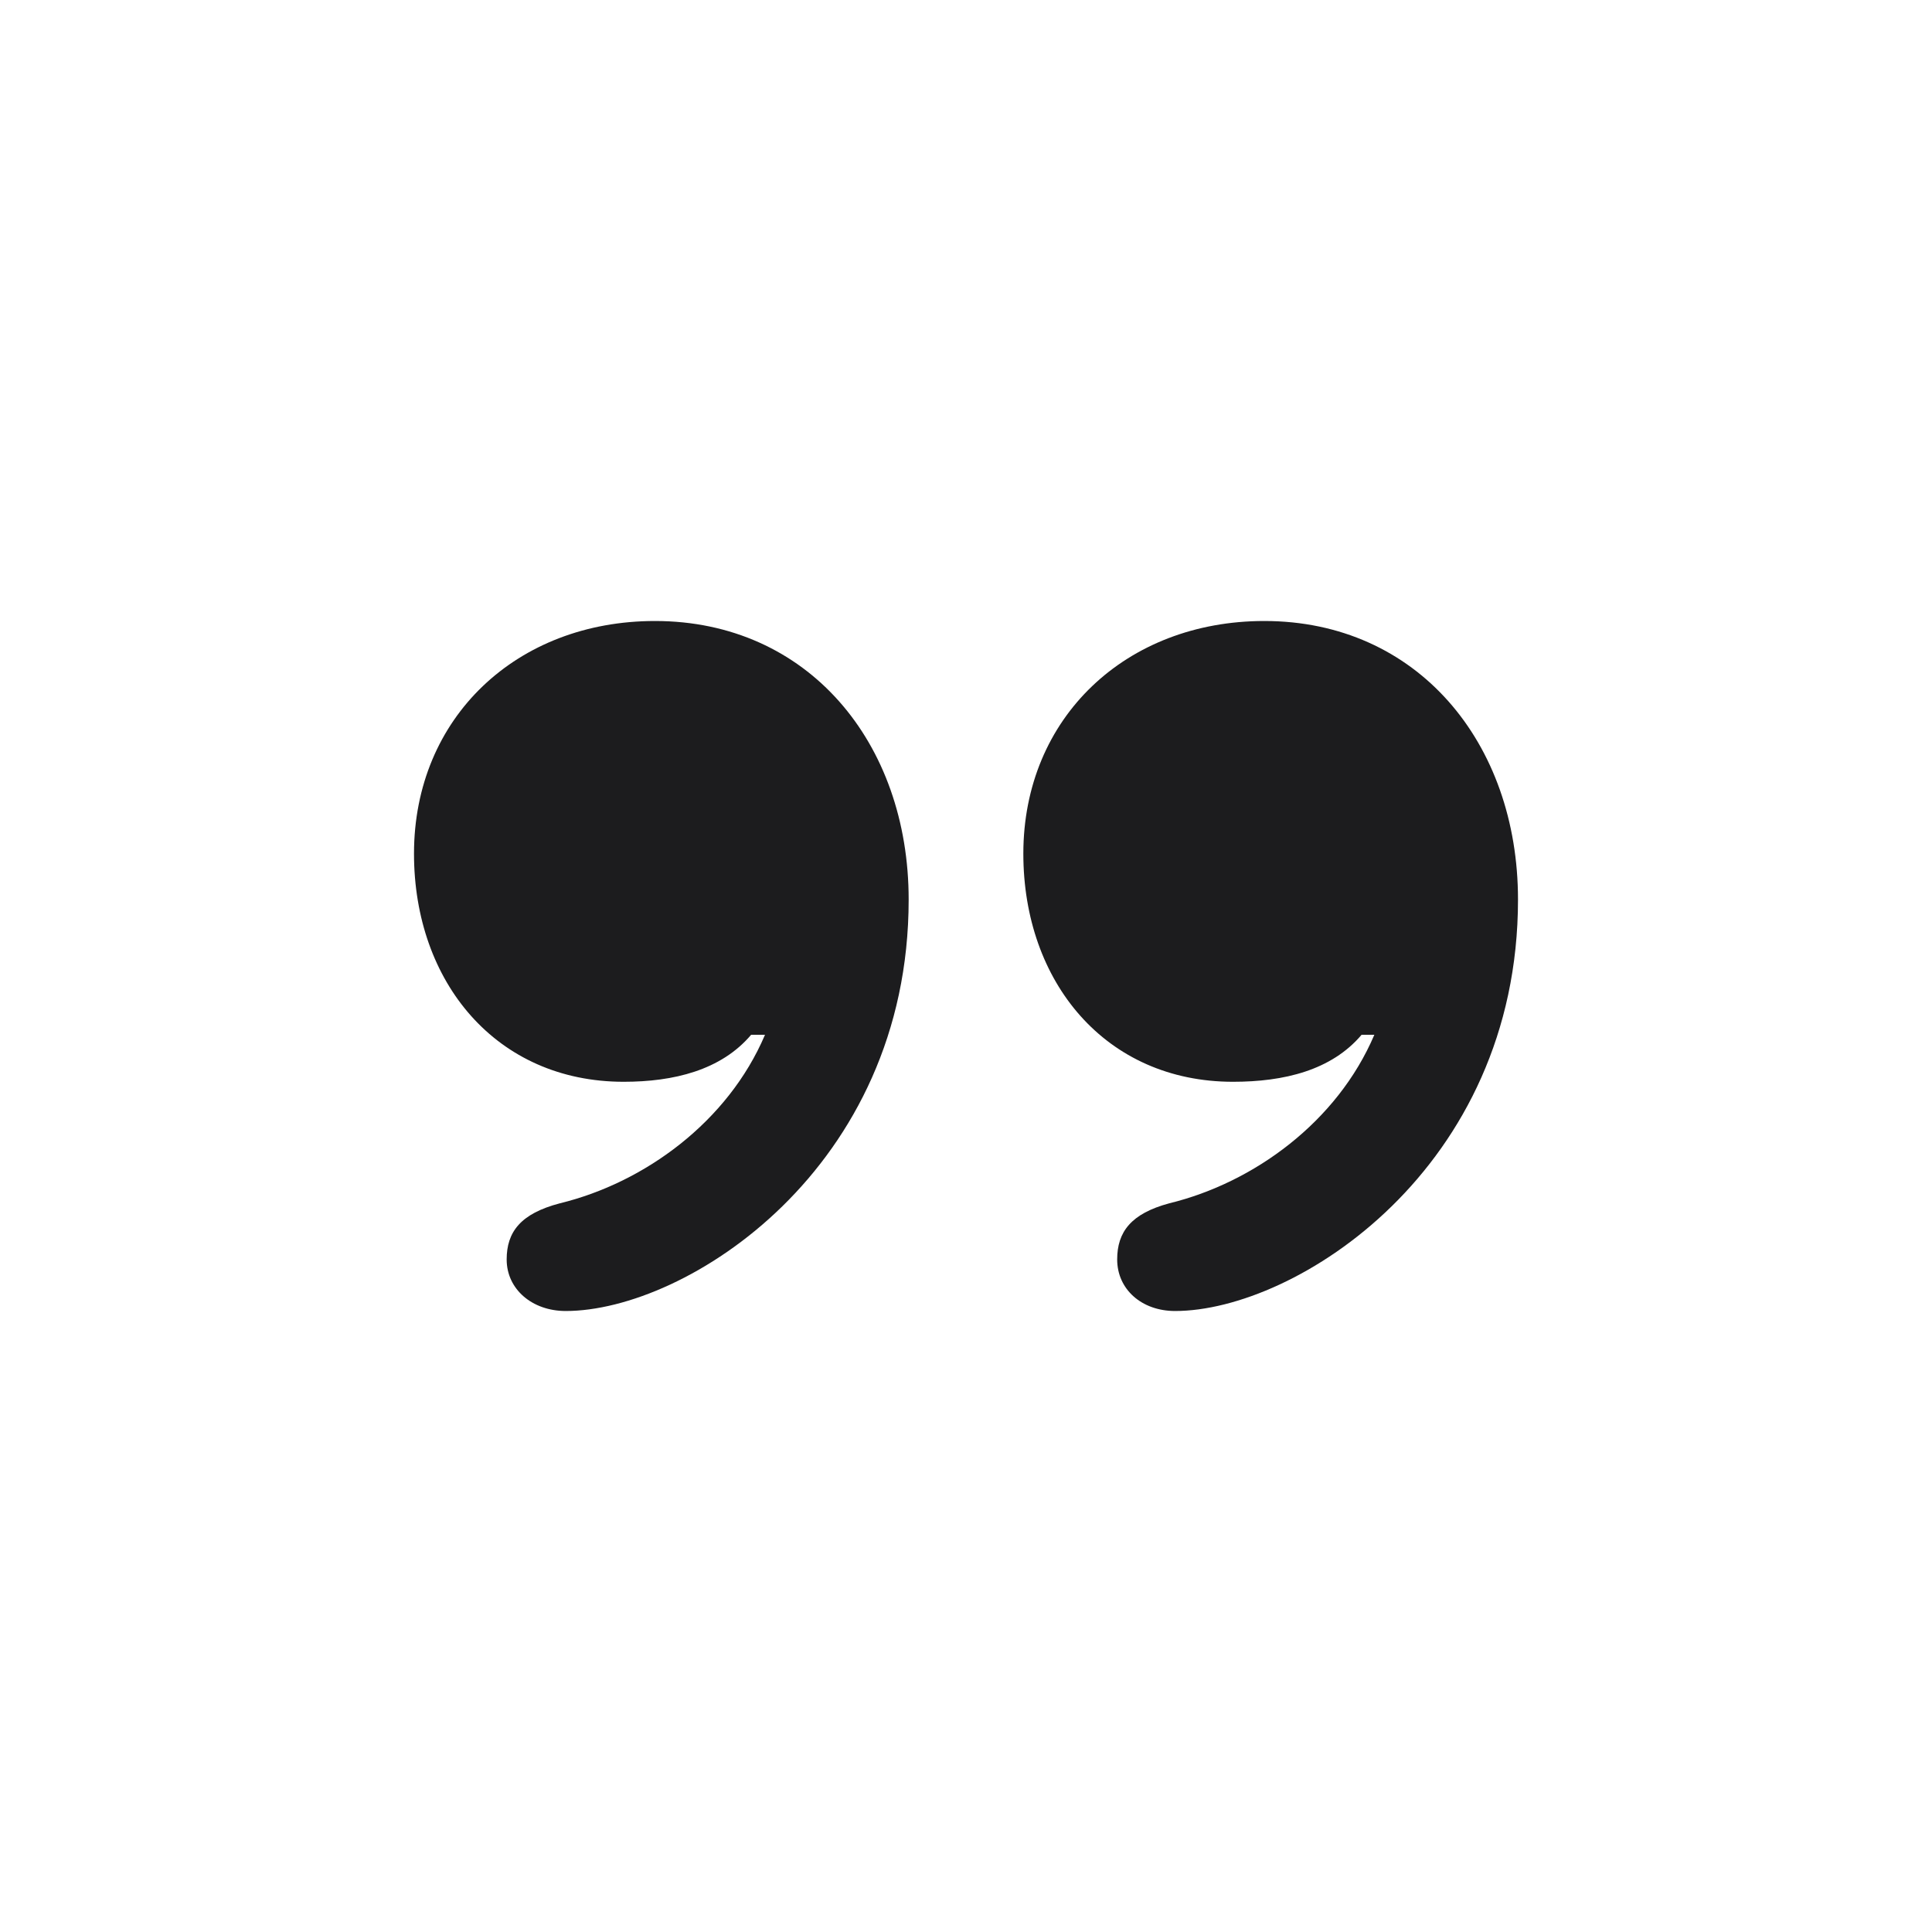 <svg width="28" height="28" viewBox="0 0 28 28" fill="none" xmlns="http://www.w3.org/2000/svg">
<path d="M9.039 15.678C7.192 15.678 6 14.233 6 12.372C6 10.395 7.494 9 9.492 9C11.708 9 13.169 10.761 13.169 13.037C13.169 16.94 9.945 19 8.199 19C7.712 19 7.343 18.684 7.343 18.253C7.343 17.854 7.545 17.588 8.115 17.439C9.341 17.14 10.55 16.259 11.087 14.997H10.886C10.449 15.512 9.761 15.678 9.039 15.678Z" fill="#1C1C1E"/>
<path d="M17.87 15.678C16.023 15.678 14.831 14.233 14.831 12.372C14.831 10.395 16.325 9 18.323 9C20.539 9 22 10.761 22 13.037C22 16.94 18.776 19 17.03 19C16.544 19 16.191 18.684 16.191 18.253C16.191 17.854 16.392 17.588 16.947 17.439C18.172 17.14 19.381 16.259 19.918 14.997H19.733C19.297 15.512 18.609 15.678 17.87 15.678Z" fill="#1C1C1E"/>
</svg>

